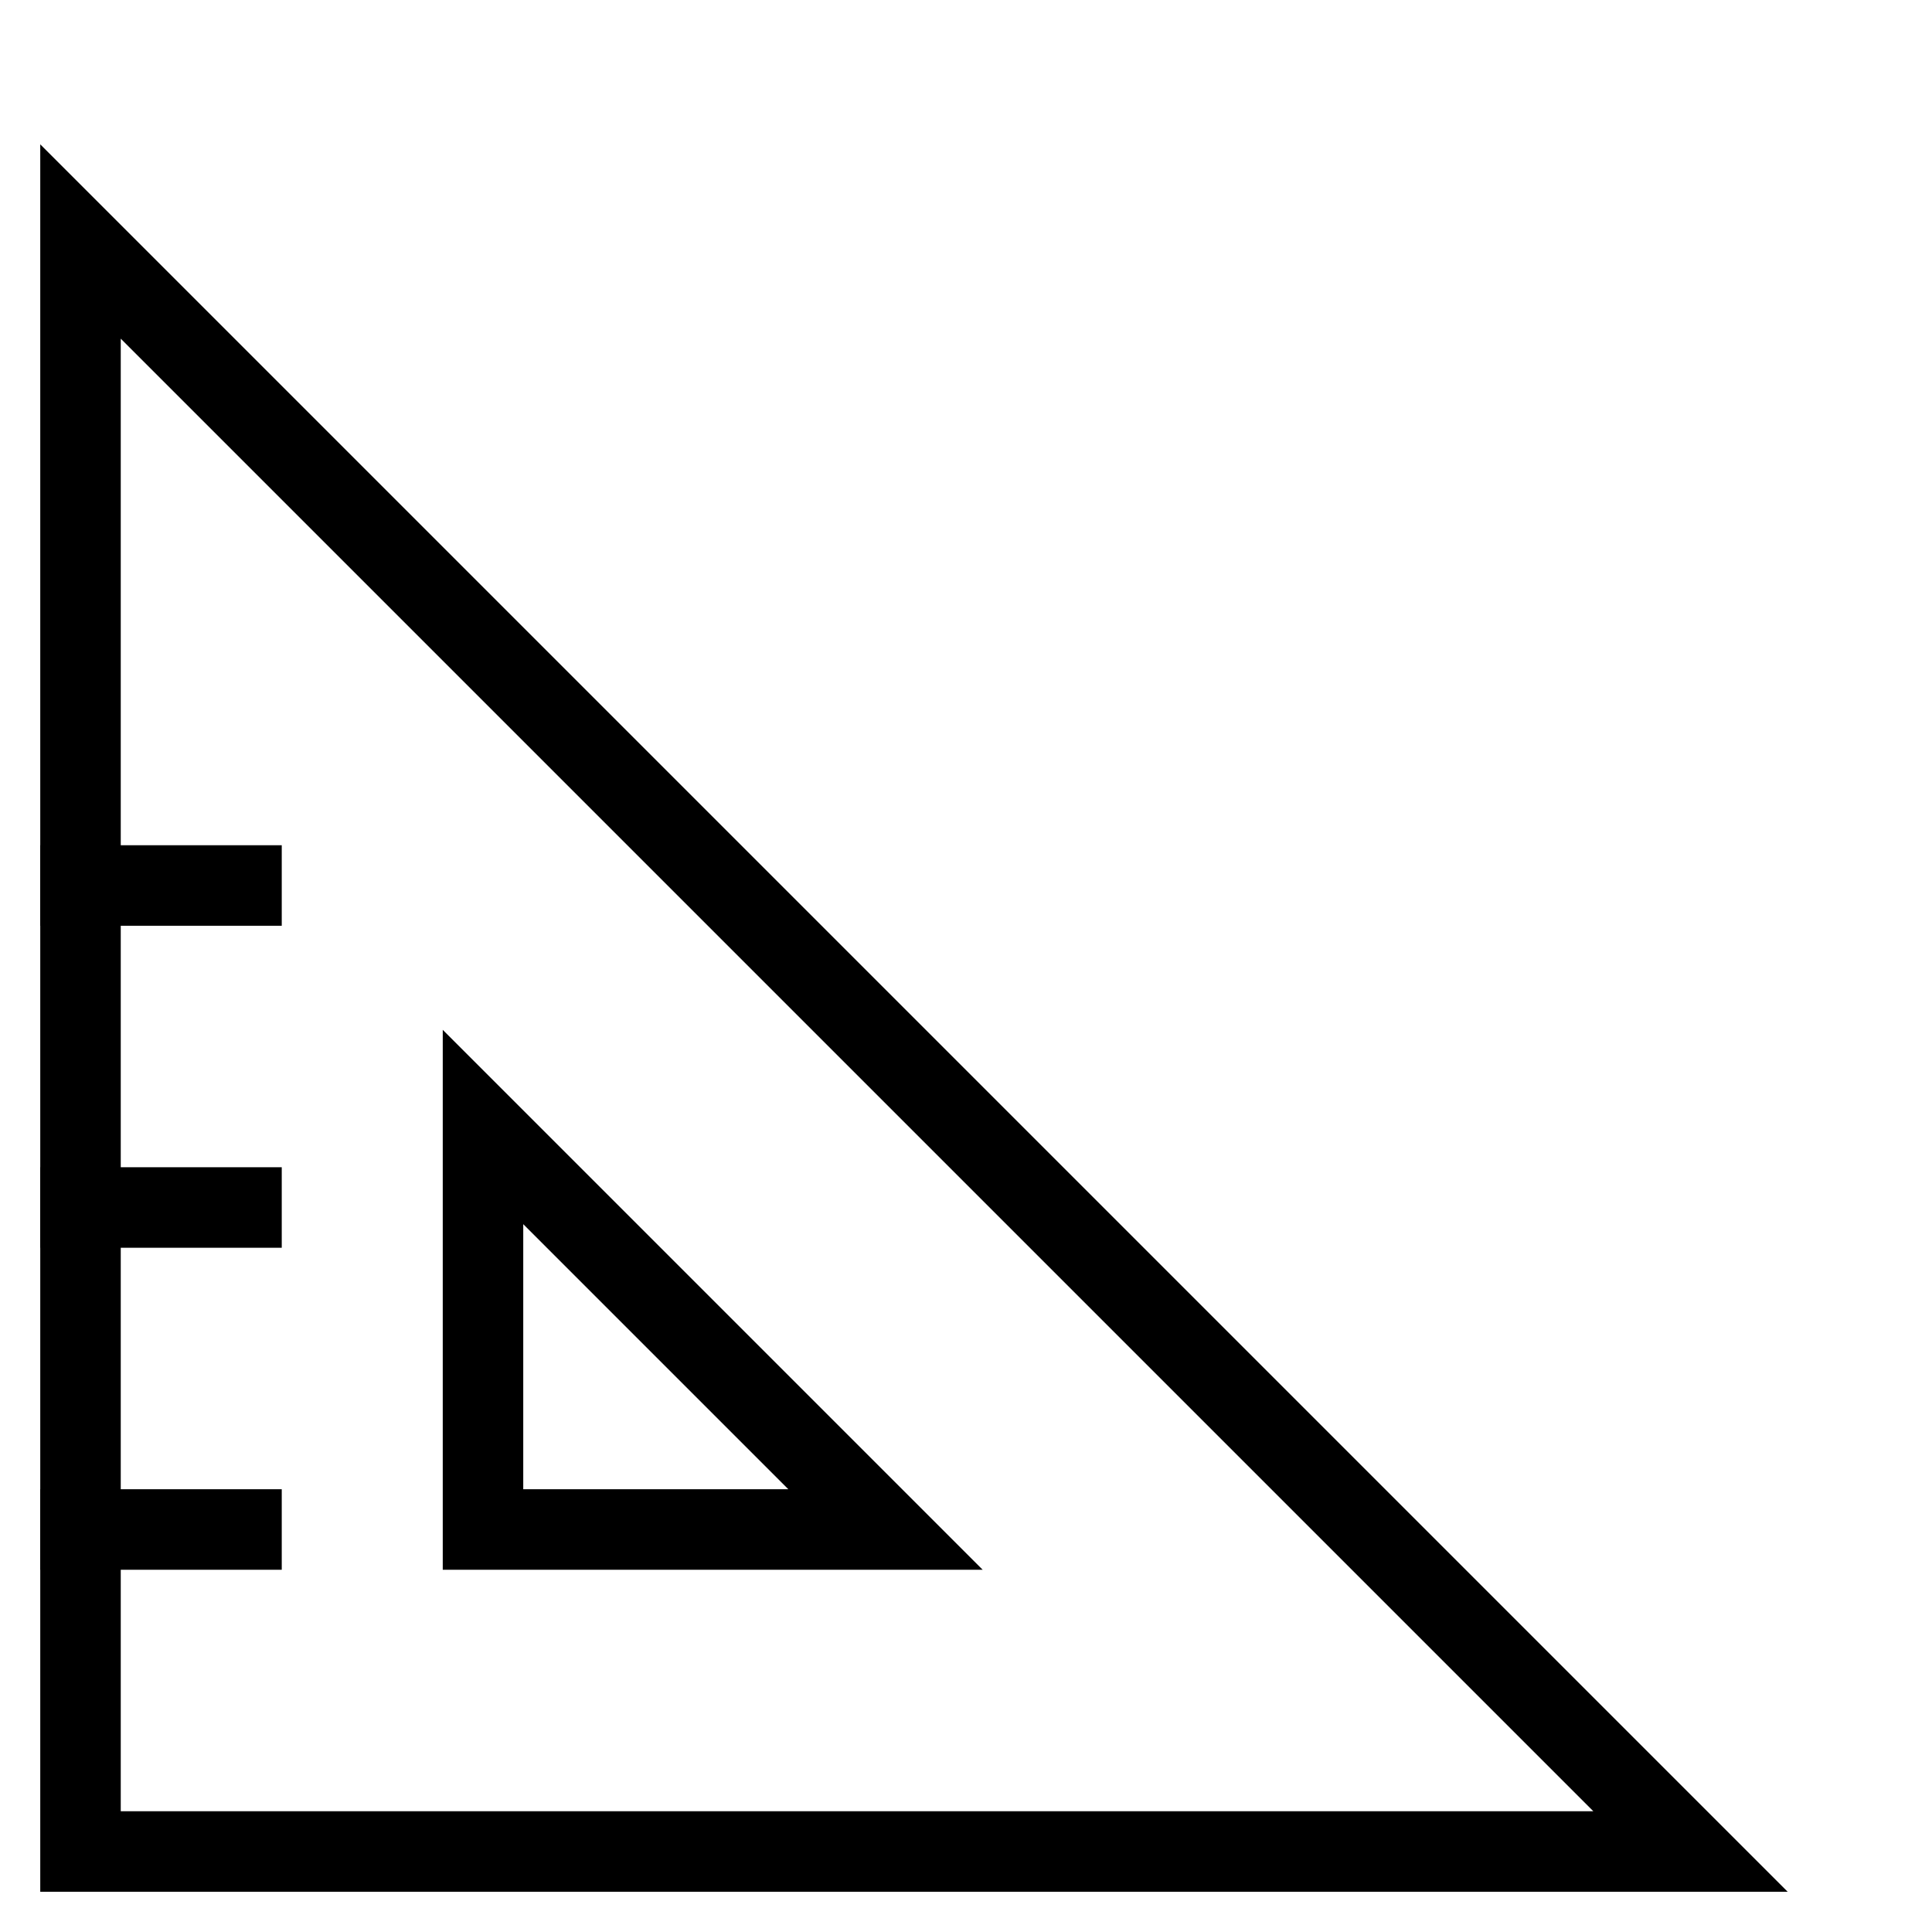 <svg id="nc_icon" xmlns="http://www.w3.org/2000/svg" xml:space="preserve" viewBox="0 0 24 24"><g fill="none" stroke="currentColor" stroke-linecap="square" stroke-miterlimit="10" class="nc-icon-wrapper"><path d="M1 11h2M1 15h2M1 19h2M6 14v5h5z" data-color="color-2" vector-effect="non-scaling-stroke"/><path d="M1 3v20h20z" vector-effect="non-scaling-stroke"/></g></svg>

